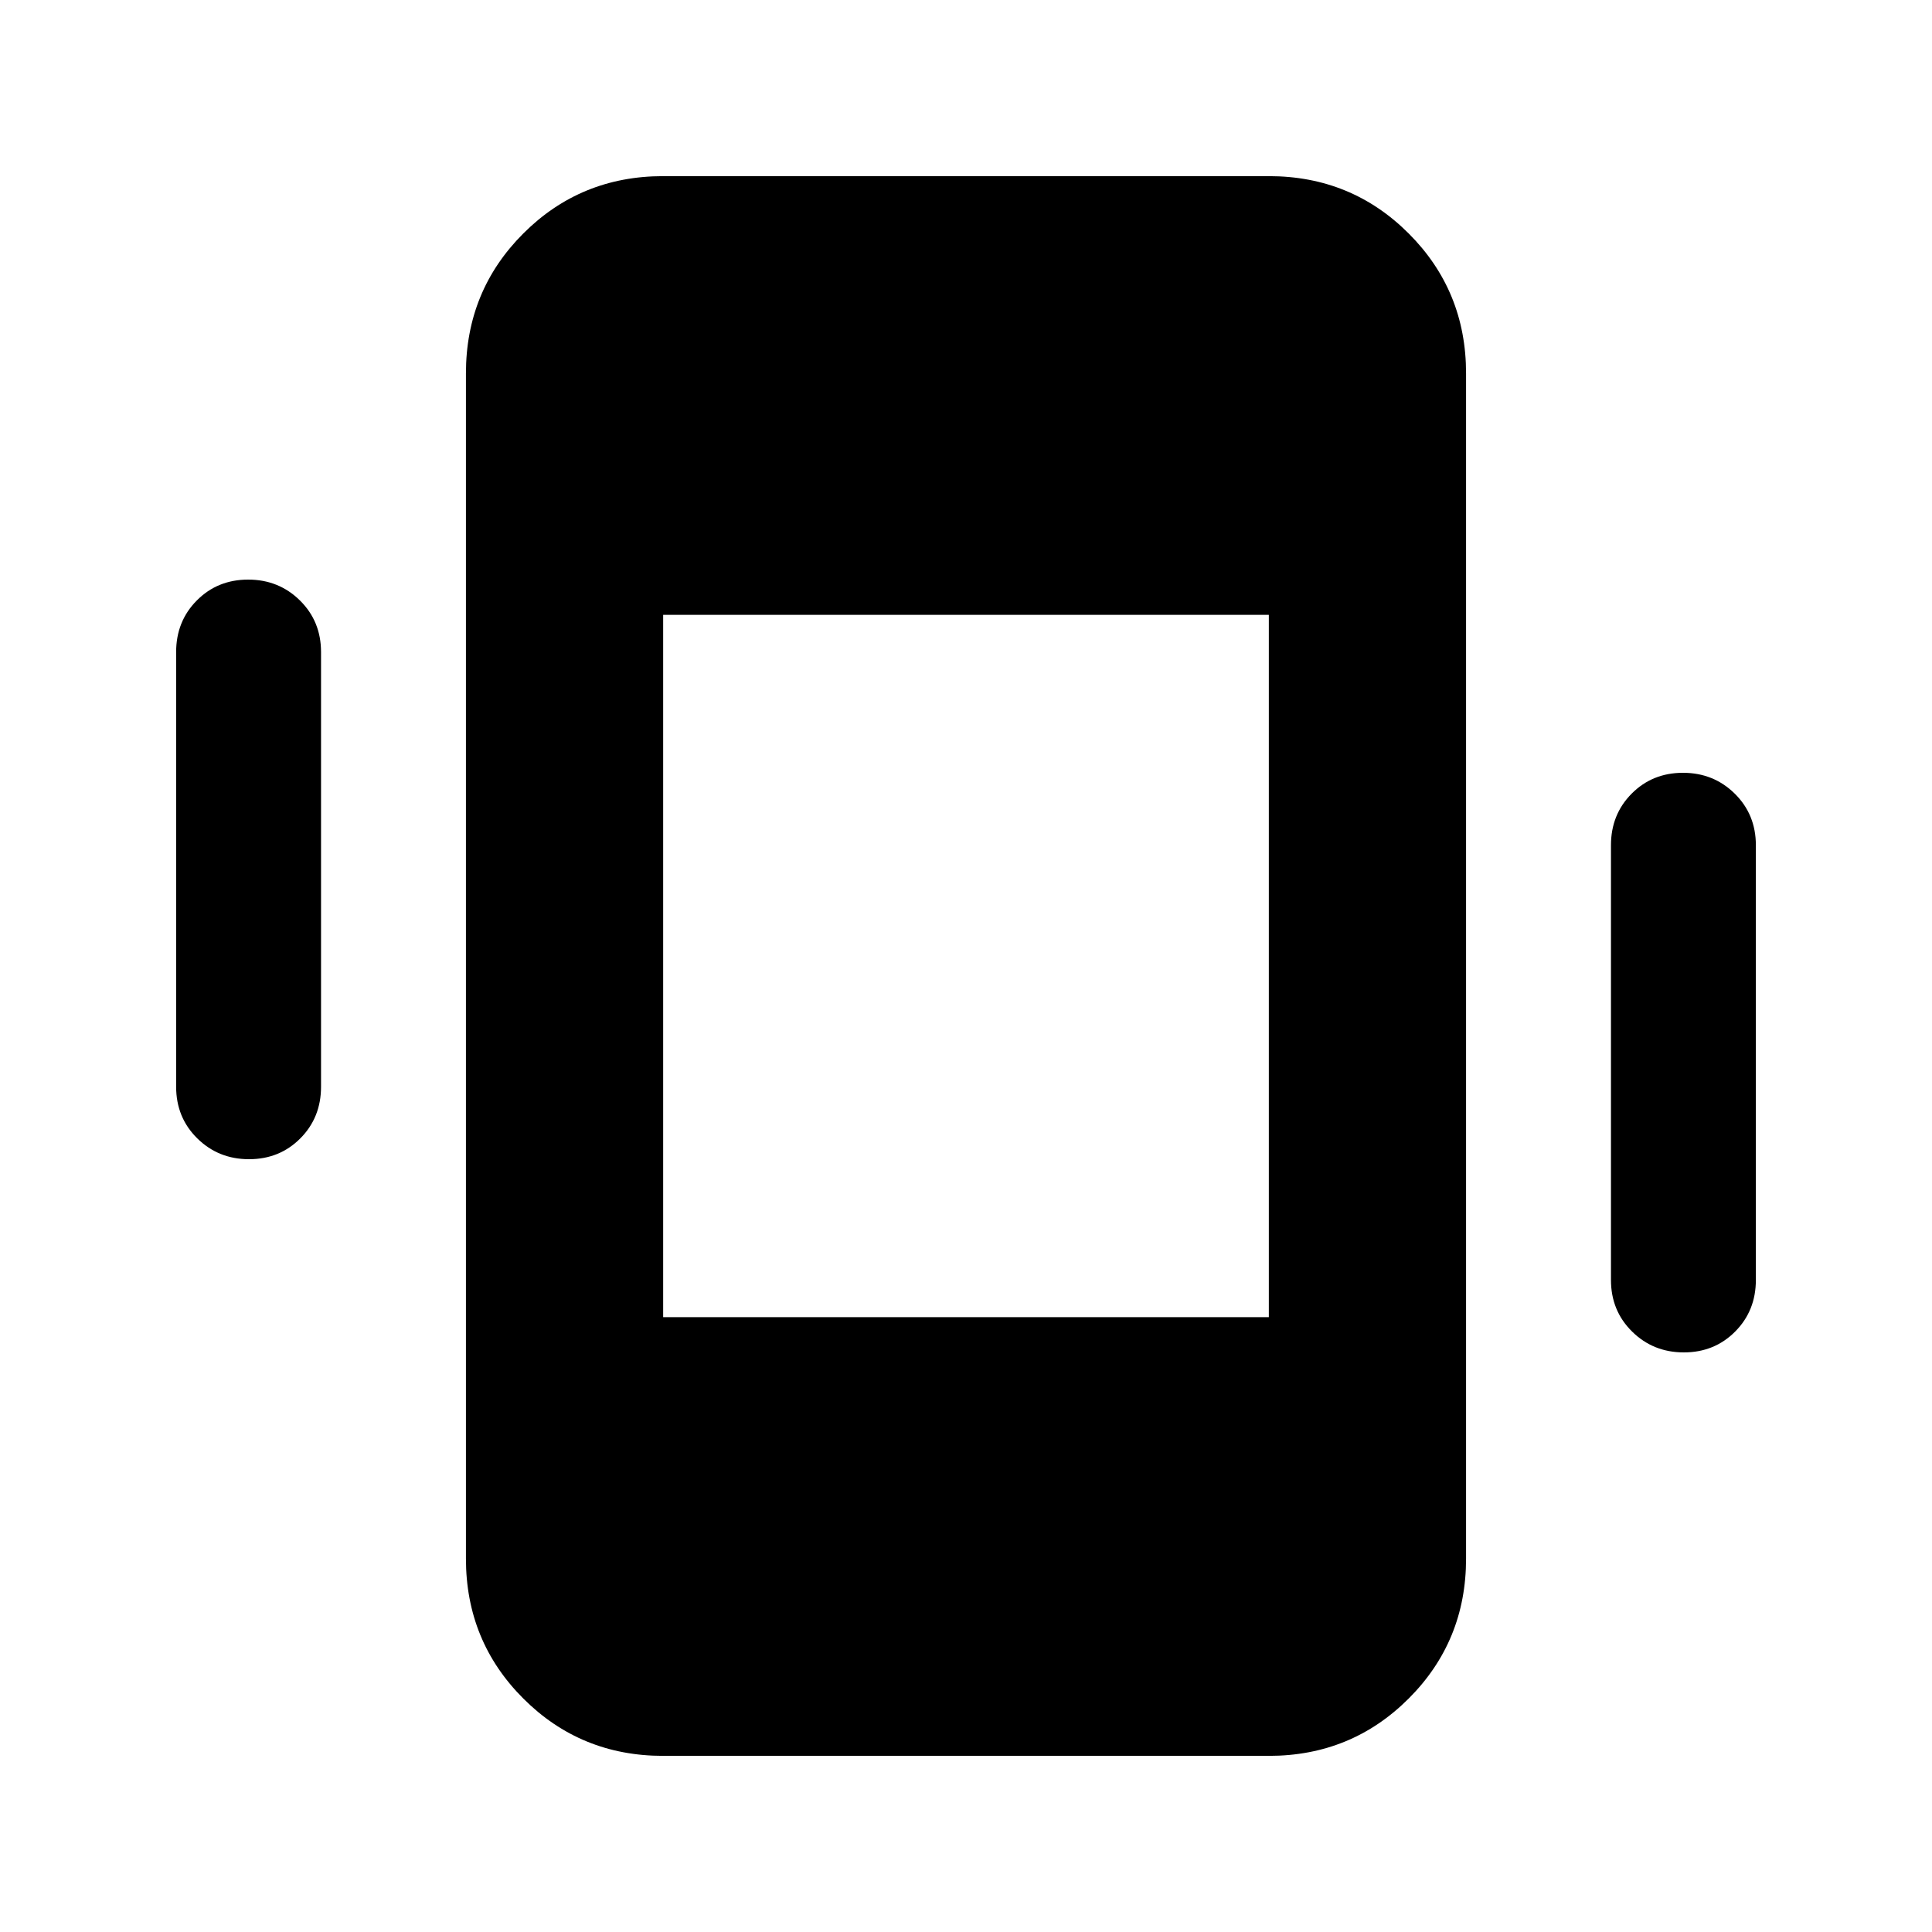 <svg xmlns="http://www.w3.org/2000/svg" height="20" viewBox="0 -960 960 960" width="20"><path d="M123.732-384q-15.211 0-25.71-10.35-10.5-10.35-10.5-25.65v-216q0-15.3 10.289-25.65Q108.1-672 123.31-672q15.21 0 25.71 10.35t10.5 25.65v216q0 15.3-10.289 25.65-10.29 10.35-25.5 10.35Zm712.957 96q-15.21 0-25.71-10.35t-10.5-25.65v-216q0-15.3 10.289-25.65 10.29-10.35 25.5-10.35 15.211 0 25.711 10.35 10.5 10.35 10.5 25.65v216q0 15.3-10.29 25.65Q851.9-288 836.689-288ZM329.523-87.521q-41.005 0-69.503-28.499-28.499-28.498-28.499-69.503v-588.954q0-41.005 28.499-69.503 28.498-28.499 69.503-28.499h300.954q41.005 0 69.503 28.499 28.499 28.498 28.499 69.503v588.954q0 41.005-28.499 69.503-28.498 28.499-69.503 28.499H329.523Zm0-218.002h300.954v-348.954H329.523v348.954Z"/></svg>